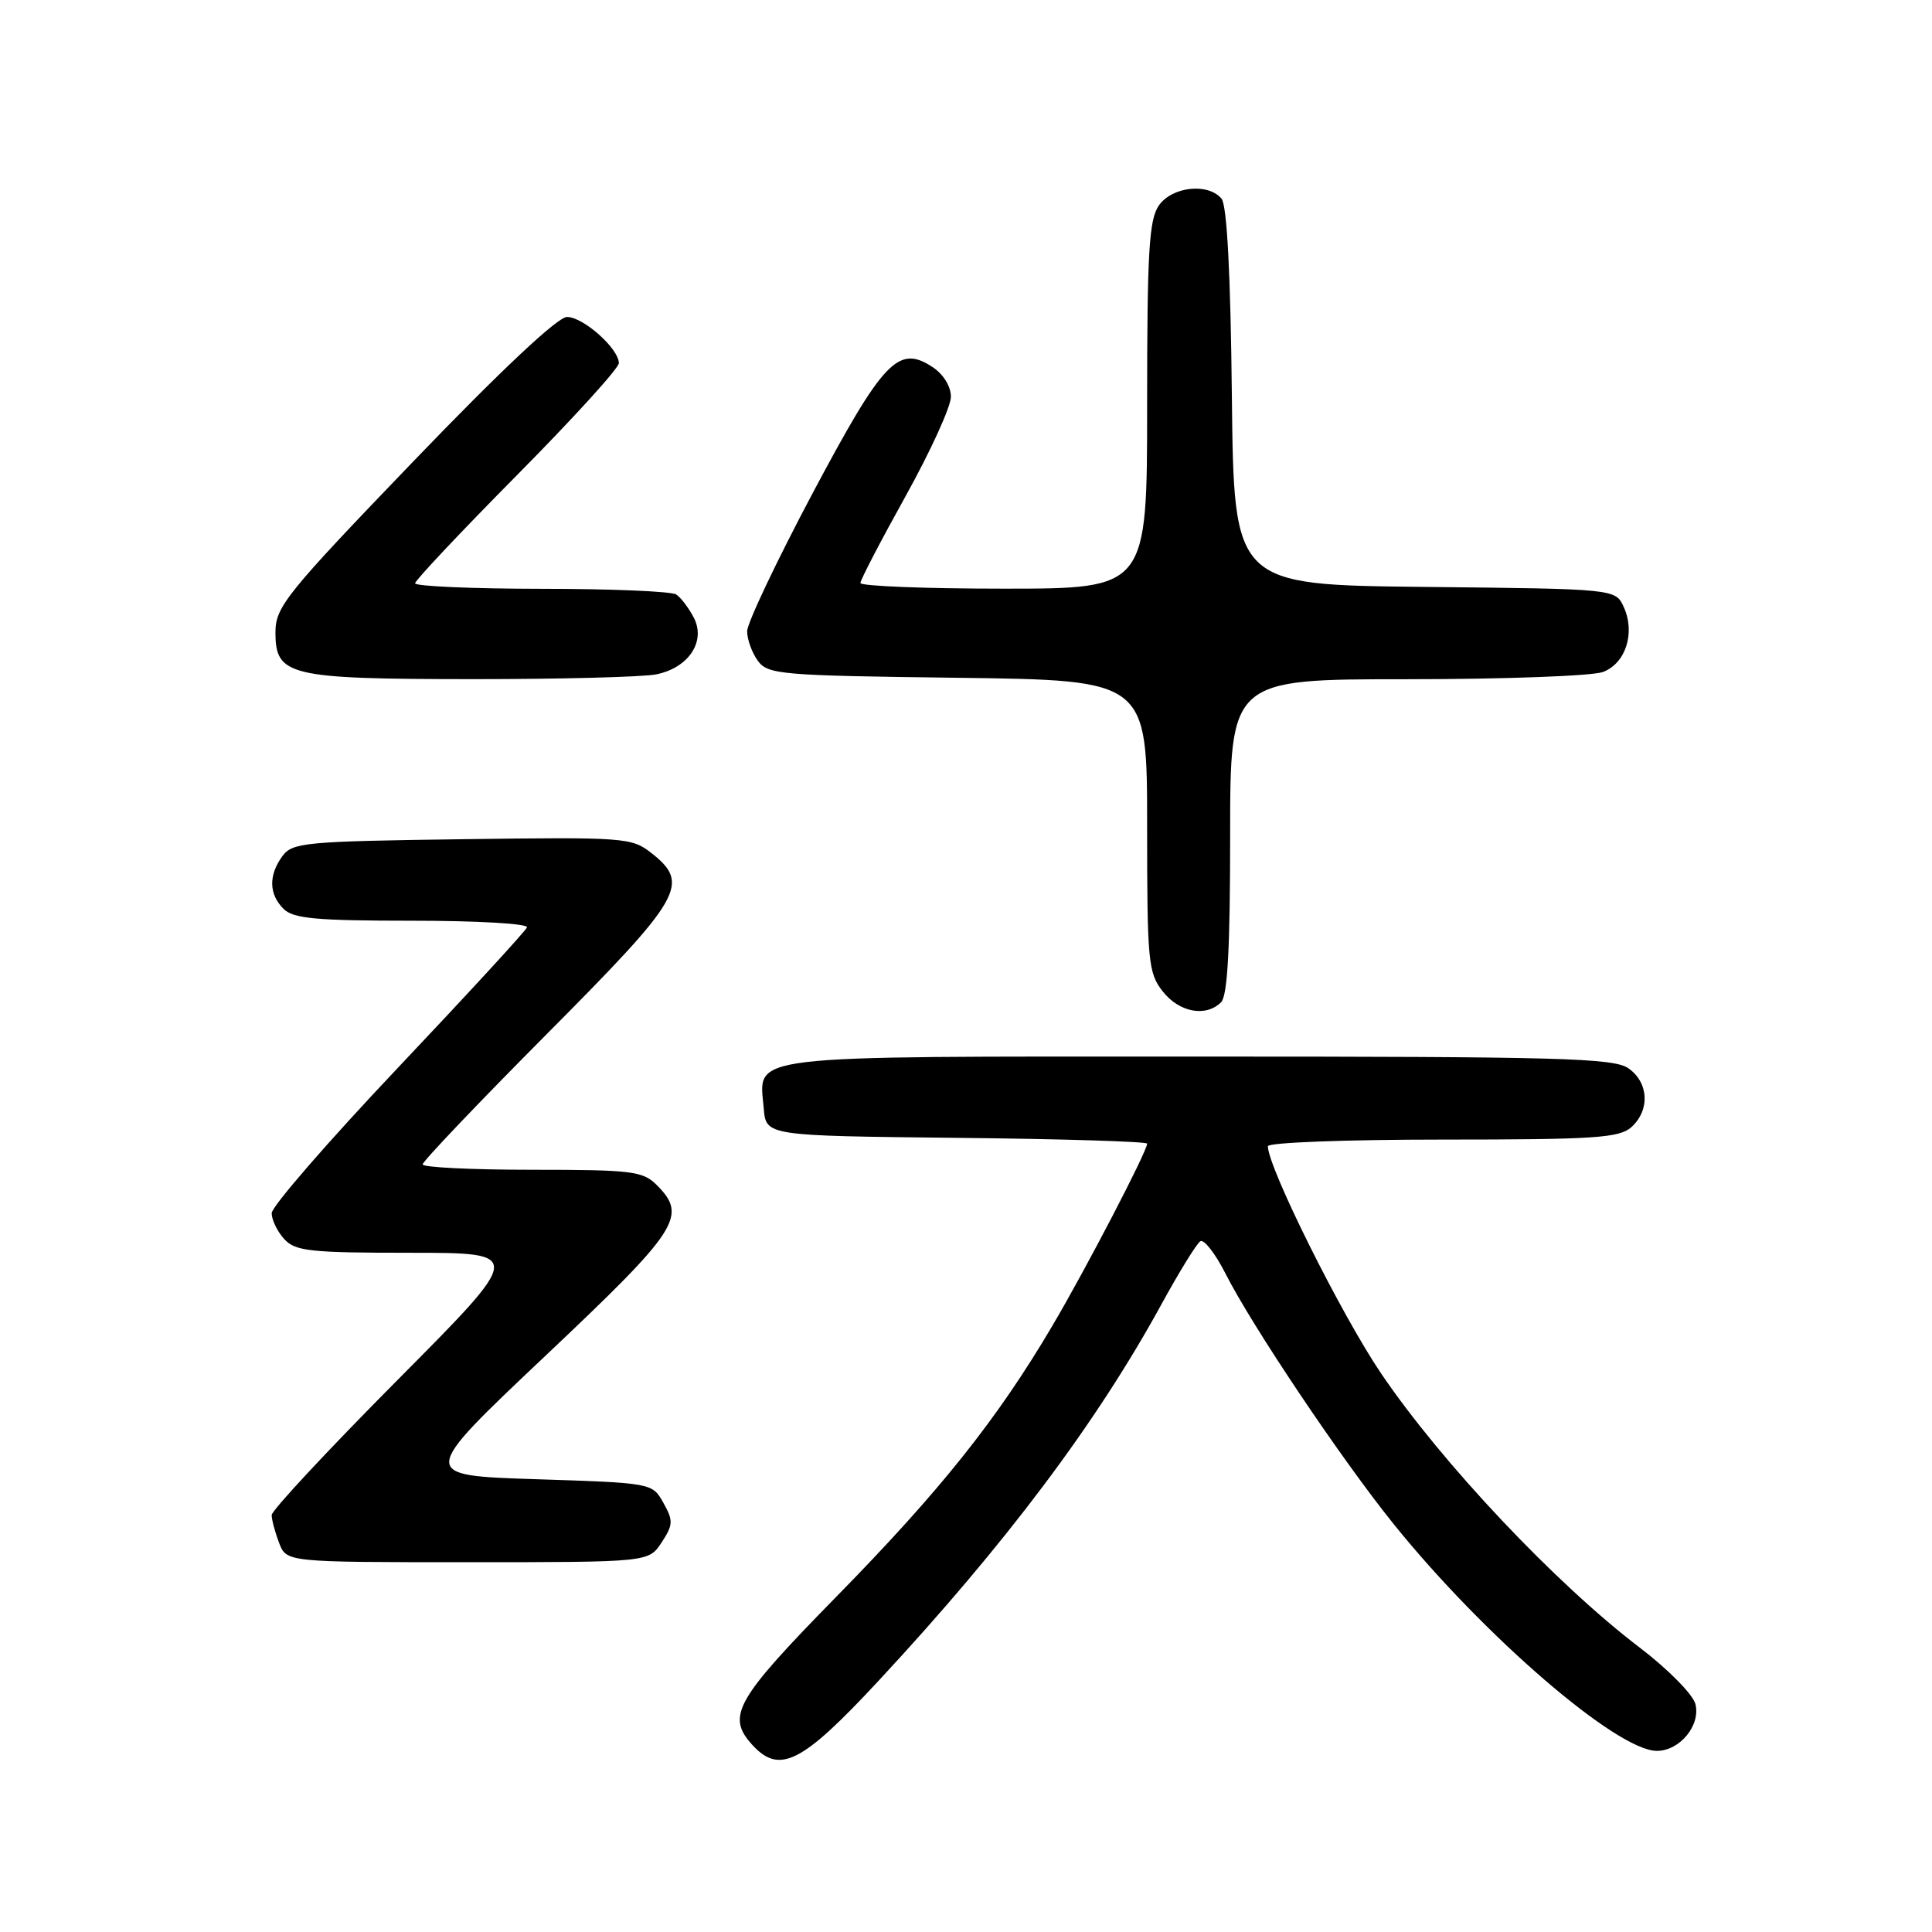<?xml version="1.0" encoding="UTF-8" standalone="no"?>
<!DOCTYPE svg PUBLIC "-//W3C//DTD SVG 1.1//EN" "http://www.w3.org/Graphics/SVG/1.1/DTD/svg11.dtd" >
<svg xmlns="http://www.w3.org/2000/svg" xmlns:xlink="http://www.w3.org/1999/xlink" version="1.1" viewBox="0 0 256 256">
 <g >
 <path fill="currentColor"
d=" M 116.38 222.75 C 133.26 204.58 145.26 188.62 153.94 172.75 C 156.27 168.49 158.57 164.77 159.05 164.47 C 159.53 164.17 161.02 166.08 162.36 168.71 C 165.94 175.78 177.79 193.42 184.71 202.00 C 196.70 216.86 214.28 232.00 219.54 232.00 C 222.58 232.00 225.37 228.61 224.65 225.79 C 224.33 224.53 221.02 221.17 217.29 218.33 C 206.12 209.83 191.02 193.82 183.01 182.00 C 177.75 174.24 168.00 154.67 168.00 151.88 C 168.00 151.39 178.43 151.00 191.17 151.00 C 211.33 151.00 214.58 150.78 216.17 149.35 C 218.66 147.09 218.47 143.44 215.78 141.56 C 213.83 140.19 206.74 140.00 158.85 140.00 C 97.69 140.00 100.59 139.65 101.20 146.87 C 101.50 150.50 101.50 150.50 126.75 150.77 C 140.64 150.91 152.00 151.26 152.00 151.54 C 152.00 152.55 143.93 168.07 139.44 175.68 C 132.15 188.04 124.61 197.51 110.82 211.57 C 97.48 225.18 96.22 227.38 99.65 231.17 C 103.27 235.16 106.23 233.68 116.38 222.75 Z  M 87.67 204.38 C 89.20 202.04 89.23 201.50 87.90 199.13 C 86.43 196.50 86.41 196.50 70.96 196.00 C 55.50 195.50 55.50 195.50 72.25 179.67 C 90.02 162.88 91.14 161.14 87.00 157.00 C 85.18 155.18 83.67 155.00 70.50 155.00 C 62.52 155.00 56.00 154.68 56.00 154.29 C 56.00 153.89 63.42 146.10 72.50 136.97 C 90.50 118.86 91.50 117.12 86.30 113.02 C 83.70 110.98 82.76 110.91 61.22 111.20 C 40.41 111.48 38.74 111.64 37.42 113.44 C 35.57 115.98 35.62 118.48 37.57 120.43 C 38.86 121.72 41.89 122.00 54.65 122.00 C 63.19 122.00 70.02 122.39 69.83 122.88 C 69.65 123.36 61.96 131.72 52.75 141.46 C 43.54 151.19 36.00 159.87 36.00 160.75 C 36.00 161.63 36.74 163.17 37.65 164.17 C 39.12 165.79 41.05 166.00 54.37 166.00 C 69.42 166.00 69.42 166.00 52.71 182.82 C 43.52 192.07 36.00 200.14 36.00 200.75 C 36.00 201.37 36.44 203.02 36.98 204.43 C 37.95 207.00 37.95 207.00 61.95 207.00 C 85.95 207.00 85.95 207.00 87.67 204.38 Z  M 161.80 132.80 C 162.66 131.94 163.00 125.64 163.00 110.80 C 163.00 90.00 163.00 90.00 186.43 90.00 C 199.32 90.00 211.01 89.57 212.41 89.04 C 215.42 87.89 216.71 83.86 215.16 80.44 C 214.06 78.03 214.06 78.03 188.78 77.77 C 163.50 77.50 163.50 77.50 163.23 52.58 C 163.06 36.25 162.58 27.20 161.86 26.33 C 160.09 24.20 155.32 24.71 153.56 27.22 C 152.25 29.09 152.00 33.37 152.00 53.72 C 152.00 78.00 152.00 78.00 133.00 78.00 C 122.55 78.00 114.00 77.66 114.01 77.25 C 114.01 76.84 116.71 71.65 120.01 65.72 C 123.30 59.79 126.00 53.88 126.00 52.58 C 126.00 51.19 125.00 49.57 123.54 48.62 C 119.02 45.66 117.04 47.75 107.63 65.44 C 102.89 74.38 99.00 82.57 99.00 83.65 C 99.00 84.73 99.64 86.49 100.42 87.56 C 101.75 89.38 103.44 89.52 126.92 89.81 C 152.00 90.13 152.00 90.13 152.00 109.43 C 152.00 127.44 152.14 128.91 154.07 131.37 C 156.26 134.15 159.79 134.81 161.80 132.80 Z  M 86.94 89.36 C 91.25 88.50 93.58 84.97 91.92 81.82 C 91.25 80.54 90.21 79.17 89.60 78.77 C 89.00 78.36 80.96 78.02 71.75 78.02 C 62.54 78.01 55.00 77.68 55.00 77.29 C 55.00 76.91 61.08 70.46 68.50 62.96 C 75.92 55.47 82.00 48.79 82.00 48.12 C 82.00 46.20 77.29 42.00 75.13 42.00 C 73.89 42.00 66.43 49.01 54.83 61.07 C 37.88 78.70 36.50 80.41 36.50 83.79 C 36.50 89.56 38.23 89.97 62.63 89.99 C 74.24 89.99 85.19 89.71 86.94 89.36 Z "/>
</g>
</svg>